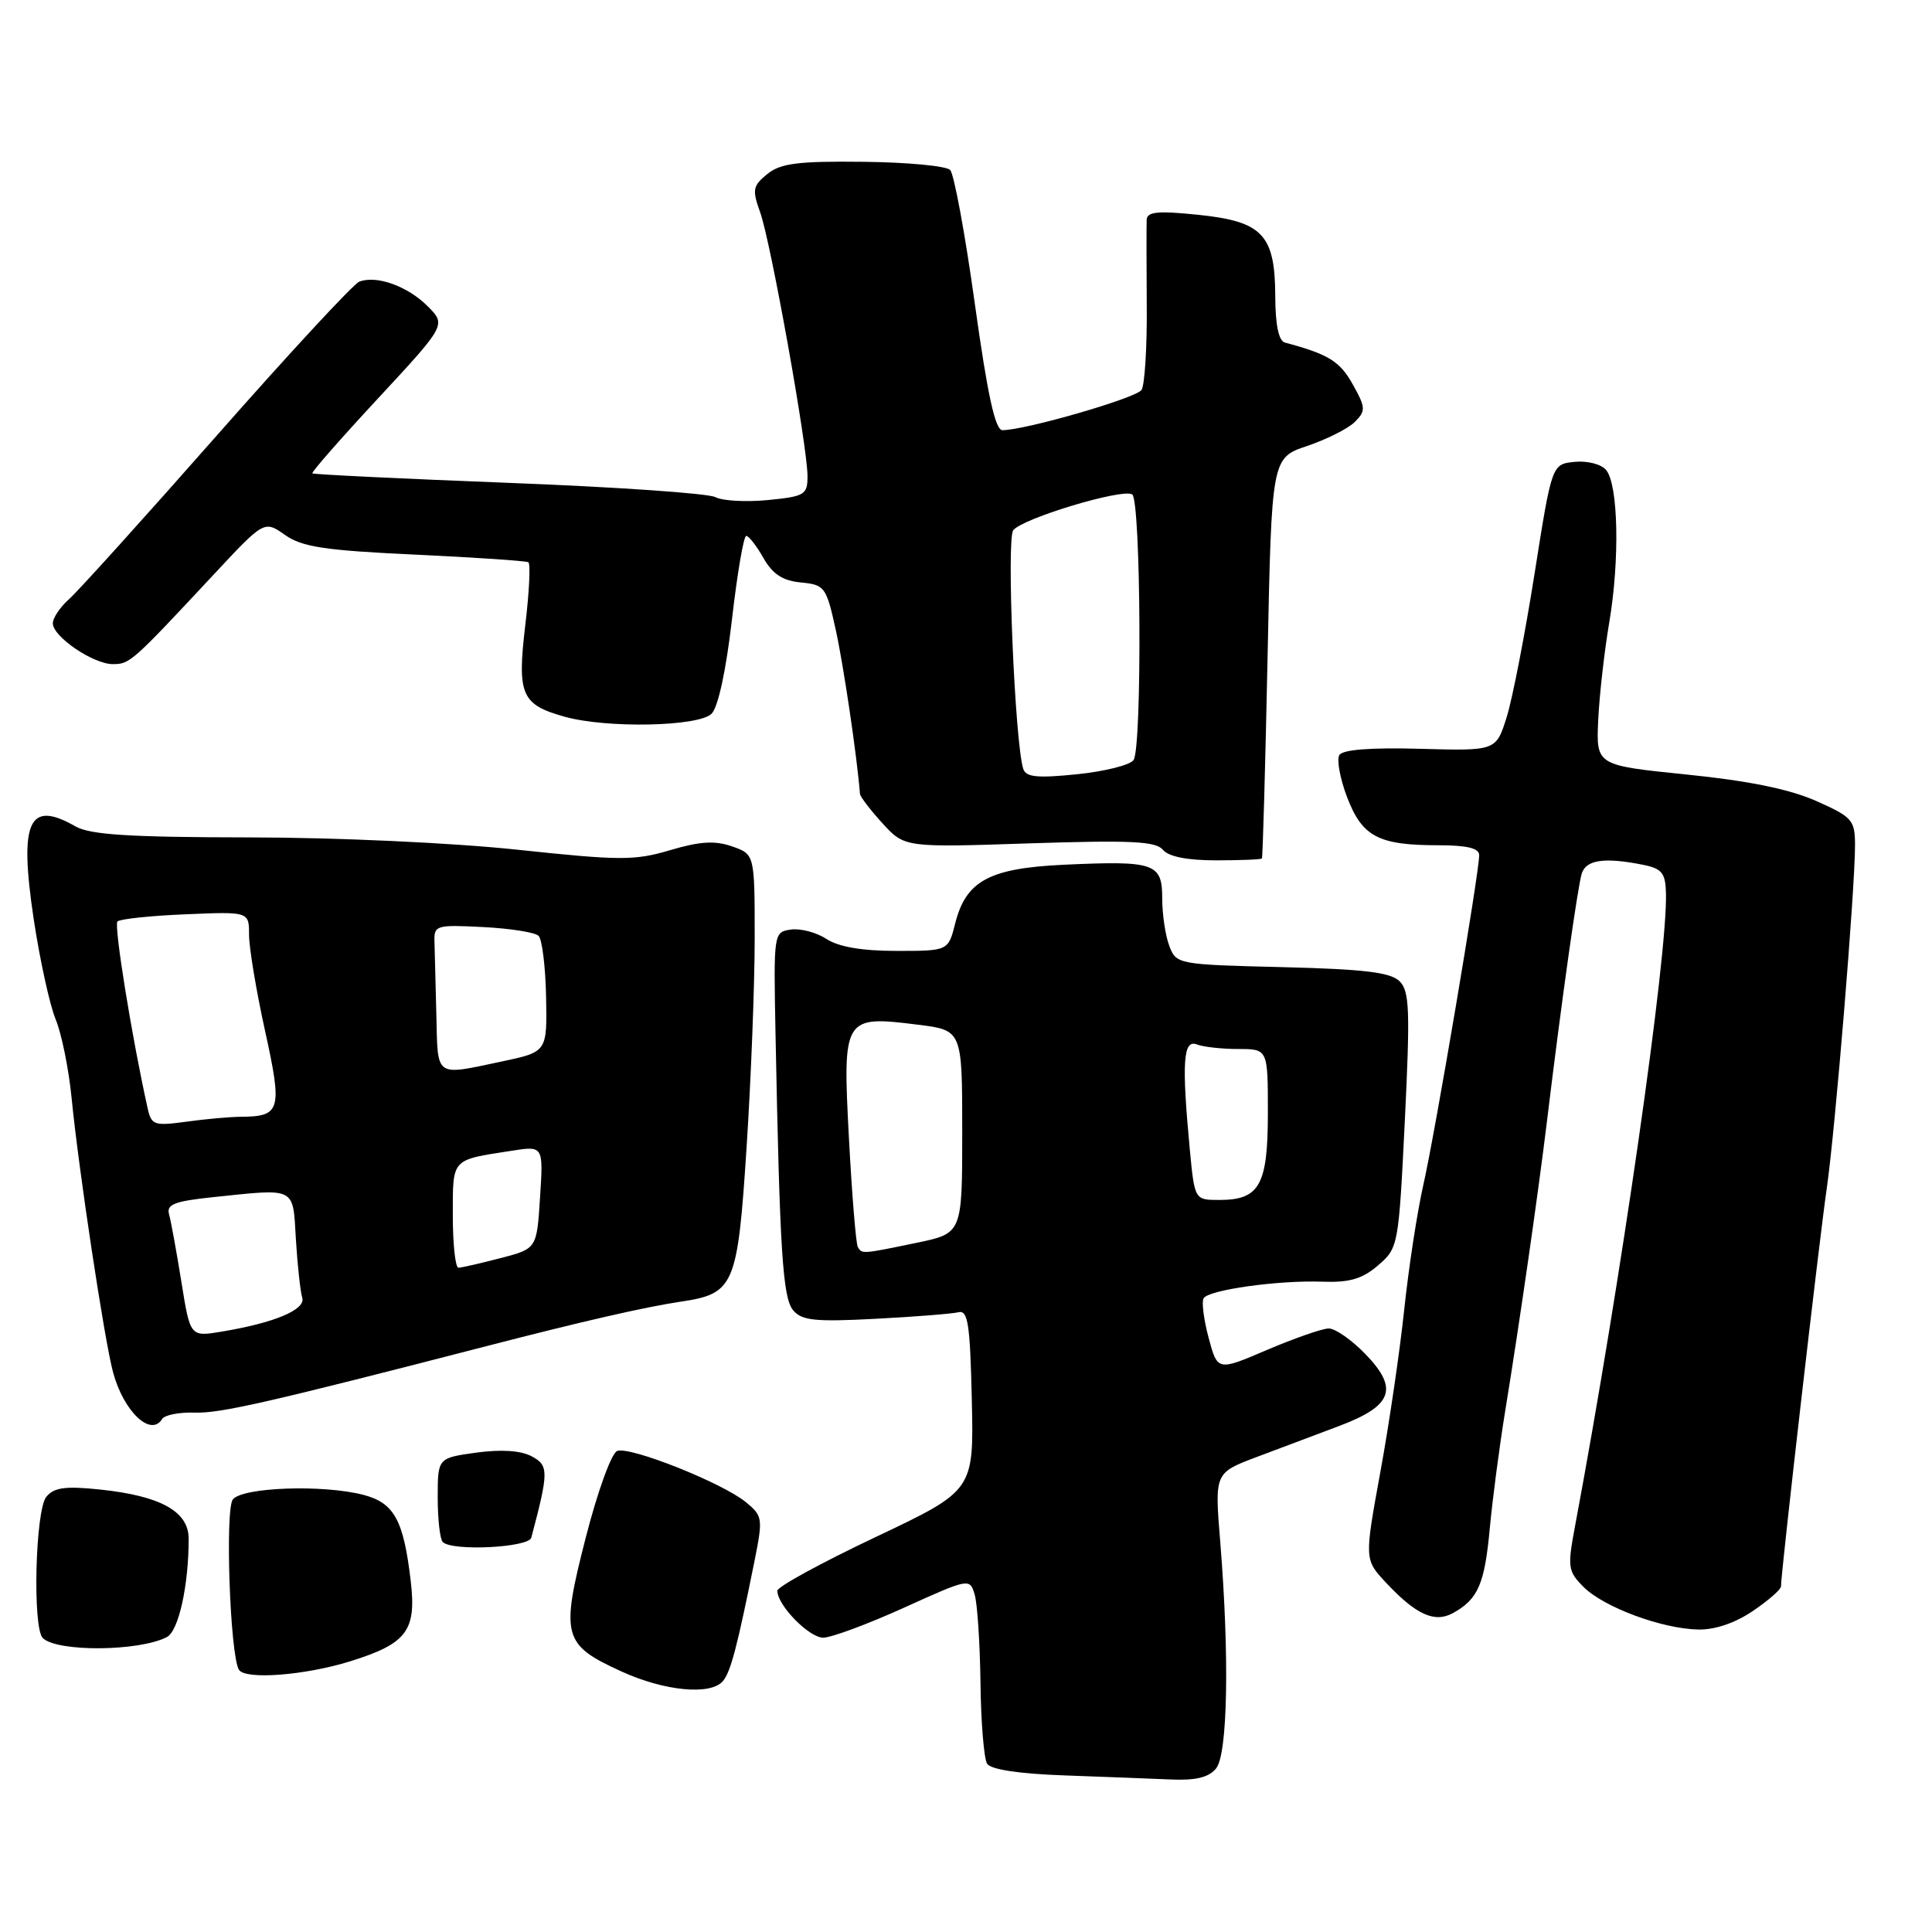 <?xml version="1.0" encoding="UTF-8" standalone="no"?>
<!DOCTYPE svg PUBLIC "-//W3C//DTD SVG 1.1//EN" "http://www.w3.org/Graphics/SVG/1.1/DTD/svg11.dtd" >
<svg xmlns="http://www.w3.org/2000/svg" xmlns:xlink="http://www.w3.org/1999/xlink" version="1.1" viewBox="0 0 256 256">
 <g >
 <path fill="currentColor"
d=" M 161.13 234.34 C 162.68 232.47 162.92 219.54 161.69 204.33 C 160.94 195.17 160.94 195.17 166.47 193.08 C 169.51 191.94 174.45 190.08 177.45 188.95 C 184.55 186.27 185.37 184.00 180.90 179.40 C 179.09 177.53 176.91 176.01 176.05 176.03 C 175.20 176.04 171.54 177.32 167.91 178.86 C 161.33 181.68 161.33 181.68 160.15 177.27 C 159.50 174.84 159.20 172.48 159.49 172.02 C 160.18 170.91 169.36 169.62 175.20 169.83 C 178.83 169.96 180.51 169.47 182.61 167.66 C 185.28 165.36 185.33 165.12 186.15 148.44 C 186.86 133.89 186.77 131.34 185.46 130.03 C 184.27 128.84 180.80 128.42 169.90 128.15 C 156.05 127.81 155.86 127.77 154.94 125.34 C 154.42 123.98 154.00 121.15 154.00 119.04 C 154.00 114.37 153.02 114.03 141.01 114.58 C 131.10 115.04 128.00 116.70 126.57 122.35 C 125.65 126.00 125.65 126.00 118.79 126.00 C 114.23 126.00 111.12 125.47 109.52 124.42 C 108.20 123.56 106.08 122.99 104.81 123.17 C 102.51 123.50 102.50 123.57 102.76 137.00 C 103.32 165.76 103.71 171.95 105.09 173.61 C 106.23 174.98 107.97 175.17 115.97 174.75 C 121.21 174.48 126.17 174.08 127.00 173.88 C 128.26 173.56 128.54 175.42 128.77 185.50 C 129.04 197.50 129.04 197.50 116.02 203.67 C 108.86 207.06 103.00 210.26 103.00 210.78 C 103.00 212.70 107.20 217.00 109.08 217.00 C 110.14 217.00 114.95 215.22 119.76 213.04 C 128.44 209.11 128.50 209.10 129.15 211.29 C 129.51 212.51 129.85 217.78 129.92 223.00 C 129.98 228.22 130.38 233.04 130.80 233.71 C 131.29 234.47 135.05 235.04 141.03 235.25 C 146.24 235.44 152.58 235.68 155.13 235.79 C 158.41 235.94 160.16 235.52 161.13 234.34 Z  M 95.80 222.74 C 96.83 221.50 97.69 218.21 100.00 206.72 C 101.10 201.20 101.05 200.86 98.83 199.04 C 95.68 196.47 83.46 191.61 81.78 192.26 C 81.02 192.54 79.17 197.66 77.61 203.76 C 74.27 216.78 74.57 217.93 82.31 221.46 C 88.07 224.10 94.20 224.67 95.80 222.74 Z  M 46.41 220.13 C 53.90 217.79 55.19 216.09 54.43 209.55 C 53.48 201.40 52.24 199.14 48.13 198.07 C 42.79 196.69 32.20 197.06 30.86 198.67 C 29.80 199.95 30.48 219.34 31.66 221.25 C 32.49 222.61 40.39 222.00 46.41 220.13 Z  M 22.11 216.92 C 23.67 216.11 25.00 210.09 25.00 203.89 C 25.00 200.27 21.27 198.21 13.25 197.37 C 8.67 196.89 7.17 197.09 6.14 198.33 C 4.68 200.09 4.29 215.70 5.67 217.05 C 7.57 218.92 18.46 218.83 22.11 216.92 Z  M 232.27 213.46 C 234.32 212.07 235.99 210.61 235.99 210.21 C 235.96 208.64 241.09 164.04 242.05 157.50 C 243.16 149.93 245.81 117.73 245.80 111.96 C 245.79 108.66 245.44 108.26 240.65 106.13 C 237.14 104.57 231.69 103.46 223.50 102.63 C 211.50 101.41 211.50 101.41 211.77 95.45 C 211.92 92.18 212.58 86.35 213.23 82.50 C 214.64 74.20 214.44 64.23 212.82 62.28 C 212.18 61.51 210.34 61.03 208.65 61.20 C 205.63 61.50 205.63 61.50 203.34 76.00 C 202.08 83.97 200.42 92.53 199.65 95.00 C 198.24 99.50 198.24 99.50 188.20 99.22 C 181.64 99.04 177.92 99.32 177.47 100.05 C 177.10 100.66 177.56 103.17 178.50 105.64 C 180.50 110.87 182.65 112.00 190.57 112.00 C 194.39 112.00 196.00 112.39 196.00 113.31 C 196.00 115.65 190.13 150.30 188.60 157.00 C 187.79 160.57 186.65 168.00 186.07 173.50 C 185.49 179.00 184.07 188.71 182.90 195.07 C 180.79 206.64 180.79 206.64 183.64 209.70 C 187.64 213.97 190.09 215.08 192.53 213.74 C 195.85 211.90 196.72 209.90 197.40 202.56 C 197.76 198.68 198.68 191.68 199.44 187.00 C 201.32 175.50 203.81 158.22 204.99 148.50 C 206.87 132.94 209.05 117.48 209.59 115.75 C 210.16 113.92 212.61 113.57 217.71 114.59 C 220.21 115.09 220.68 115.67 220.75 118.34 C 220.97 126.70 214.81 169.60 208.69 202.28 C 207.68 207.67 207.76 208.20 209.83 210.28 C 212.51 212.96 220.19 215.82 225.02 215.92 C 227.24 215.97 229.91 215.06 232.27 213.46 Z  M 70.40 203.75 C 72.72 195.00 72.73 194.19 70.45 192.97 C 69.00 192.20 66.44 192.03 63.11 192.48 C 58.00 193.19 58.00 193.19 58.00 198.43 C 58.00 201.31 58.30 203.97 58.67 204.33 C 59.91 205.57 70.04 205.07 70.40 203.75 Z  M 21.48 188.03 C 21.81 187.49 23.75 187.11 25.79 187.18 C 29.18 187.29 35.55 185.84 64.50 178.36 C 77.18 175.08 85.50 173.18 90.18 172.48 C 97.31 171.42 97.73 170.44 98.93 151.97 C 99.52 142.88 100.00 130.44 100.00 124.32 C 100.00 113.20 100.00 113.20 97.00 112.15 C 94.73 111.36 92.74 111.48 88.80 112.65 C 84.09 114.05 82.17 114.04 68.55 112.59 C 59.97 111.68 44.69 110.97 33.00 110.96 C 17.10 110.94 11.94 110.61 10.00 109.50 C 3.80 105.95 2.52 108.79 4.46 121.76 C 5.28 127.19 6.59 133.17 7.37 135.06 C 8.16 136.95 9.11 141.65 9.49 145.50 C 10.41 154.94 13.85 177.70 14.99 181.87 C 16.39 187.04 19.99 190.45 21.48 188.03 Z  M 167.21 113.75 C 167.32 113.61 167.66 101.61 167.96 87.09 C 168.50 60.67 168.50 60.67 173.22 59.09 C 175.81 58.21 178.66 56.78 179.53 55.90 C 180.99 54.44 180.97 54.01 179.23 50.90 C 177.53 47.86 176.01 46.93 170.25 45.39 C 169.44 45.18 168.99 43.05 168.98 39.28 C 168.95 31.08 167.30 29.34 158.75 28.46 C 153.38 27.91 151.99 28.05 151.94 29.13 C 151.91 29.89 151.91 35.00 151.95 40.50 C 152.00 46.00 151.68 51.03 151.26 51.67 C 150.54 52.75 135.84 57.00 132.83 57.00 C 131.87 57.00 130.86 52.37 129.17 40.25 C 127.89 31.04 126.42 23.06 125.90 22.52 C 125.38 21.99 120.20 21.50 114.39 21.44 C 105.73 21.34 103.43 21.64 101.67 23.06 C 99.74 24.63 99.65 25.14 100.73 28.15 C 102.13 32.04 107.00 59.19 107.00 63.10 C 107.00 65.56 106.63 65.78 101.75 66.26 C 98.86 66.54 95.72 66.37 94.78 65.87 C 93.83 65.37 81.49 64.52 67.36 63.98 C 53.22 63.43 41.54 62.87 41.39 62.72 C 41.24 62.57 45.17 58.09 50.13 52.75 C 59.13 43.04 59.13 43.04 56.65 40.56 C 54.01 37.92 49.90 36.44 47.61 37.32 C 46.84 37.61 38.36 46.77 28.75 57.68 C 19.15 68.58 10.32 78.36 9.14 79.40 C 7.96 80.45 7.00 81.88 7.00 82.59 C 7.00 84.36 12.35 88.00 14.95 88.00 C 17.20 88.00 17.47 87.76 28.26 76.19 C 35.01 68.95 35.01 68.95 37.76 70.88 C 40.03 72.48 42.99 72.93 54.98 73.49 C 62.94 73.86 69.70 74.32 70.01 74.50 C 70.31 74.69 70.13 78.45 69.60 82.86 C 68.51 92.08 69.07 93.37 74.86 94.98 C 80.45 96.53 92.58 96.28 94.29 94.57 C 95.16 93.70 96.21 88.82 96.99 82.07 C 97.69 75.98 98.54 71.00 98.88 71.01 C 99.22 71.01 100.25 72.33 101.16 73.94 C 102.38 76.08 103.71 76.95 106.13 77.18 C 109.29 77.49 109.49 77.76 110.75 83.50 C 111.78 88.20 113.56 100.23 113.95 105.19 C 113.98 105.57 115.32 107.32 116.93 109.09 C 119.87 112.30 119.87 112.30 136.40 111.75 C 149.82 111.31 153.15 111.47 154.09 112.60 C 154.84 113.51 157.31 114.00 161.12 114.00 C 164.36 114.00 167.09 113.89 167.21 113.75 Z  M 113.67 165.25 C 113.42 164.84 112.89 158.36 112.49 150.85 C 111.64 134.73 111.75 134.54 121.64 135.78 C 127.50 136.51 127.50 136.51 127.50 149.96 C 127.50 163.42 127.50 163.42 121.50 164.67 C 114.20 166.18 114.23 166.18 113.67 165.25 Z  M 157.65 152.25 C 156.57 140.75 156.77 137.70 158.58 138.39 C 159.45 138.73 161.93 139.00 164.08 139.00 C 168.00 139.00 168.00 139.00 168.00 147.43 C 168.00 157.04 166.91 159.00 161.57 159.00 C 158.29 159.00 158.29 159.00 157.65 152.25 Z  M 24.03 169.82 C 23.38 165.79 22.65 161.78 22.40 160.89 C 22.04 159.59 23.12 159.17 28.13 158.64 C 39.38 157.47 38.78 157.17 39.21 164.25 C 39.42 167.69 39.80 171.15 40.05 171.95 C 40.54 173.53 36.40 175.28 29.35 176.45 C 25.20 177.14 25.20 177.14 24.03 169.82 Z  M 60.00 161.07 C 60.00 153.43 59.73 153.73 67.75 152.49 C 72.00 151.82 72.00 151.82 71.56 158.64 C 71.13 165.46 71.13 165.46 66.31 166.71 C 63.67 167.40 61.16 167.97 60.75 167.98 C 60.34 167.99 60.00 164.88 60.00 161.07 Z  M 19.57 146.88 C 17.48 137.52 15.07 122.60 15.56 122.10 C 15.89 121.77 19.95 121.34 24.58 121.15 C 33.00 120.79 33.00 120.79 33.00 123.87 C 33.00 125.56 33.95 131.28 35.12 136.59 C 37.44 147.13 37.20 147.95 31.89 147.98 C 30.45 147.99 27.21 148.28 24.69 148.63 C 20.44 149.21 20.06 149.08 19.57 146.88 Z  M 57.82 134.50 C 57.72 130.38 57.61 125.99 57.57 124.75 C 57.50 122.61 57.81 122.52 64.00 122.84 C 67.58 123.02 70.89 123.54 71.36 124.00 C 71.83 124.45 72.28 128.09 72.36 132.10 C 72.50 139.38 72.50 139.38 66.50 140.65 C 57.53 142.54 58.02 142.89 57.82 134.50 Z  M 135.59 101.89 C 134.48 98.51 133.34 71.43 134.26 70.26 C 135.49 68.68 148.71 64.70 150.02 65.51 C 151.18 66.23 151.35 98.90 150.21 100.70 C 149.79 101.36 146.43 102.21 142.74 102.59 C 137.46 103.13 135.95 102.98 135.59 101.89 Z "/>
</g>
</svg>